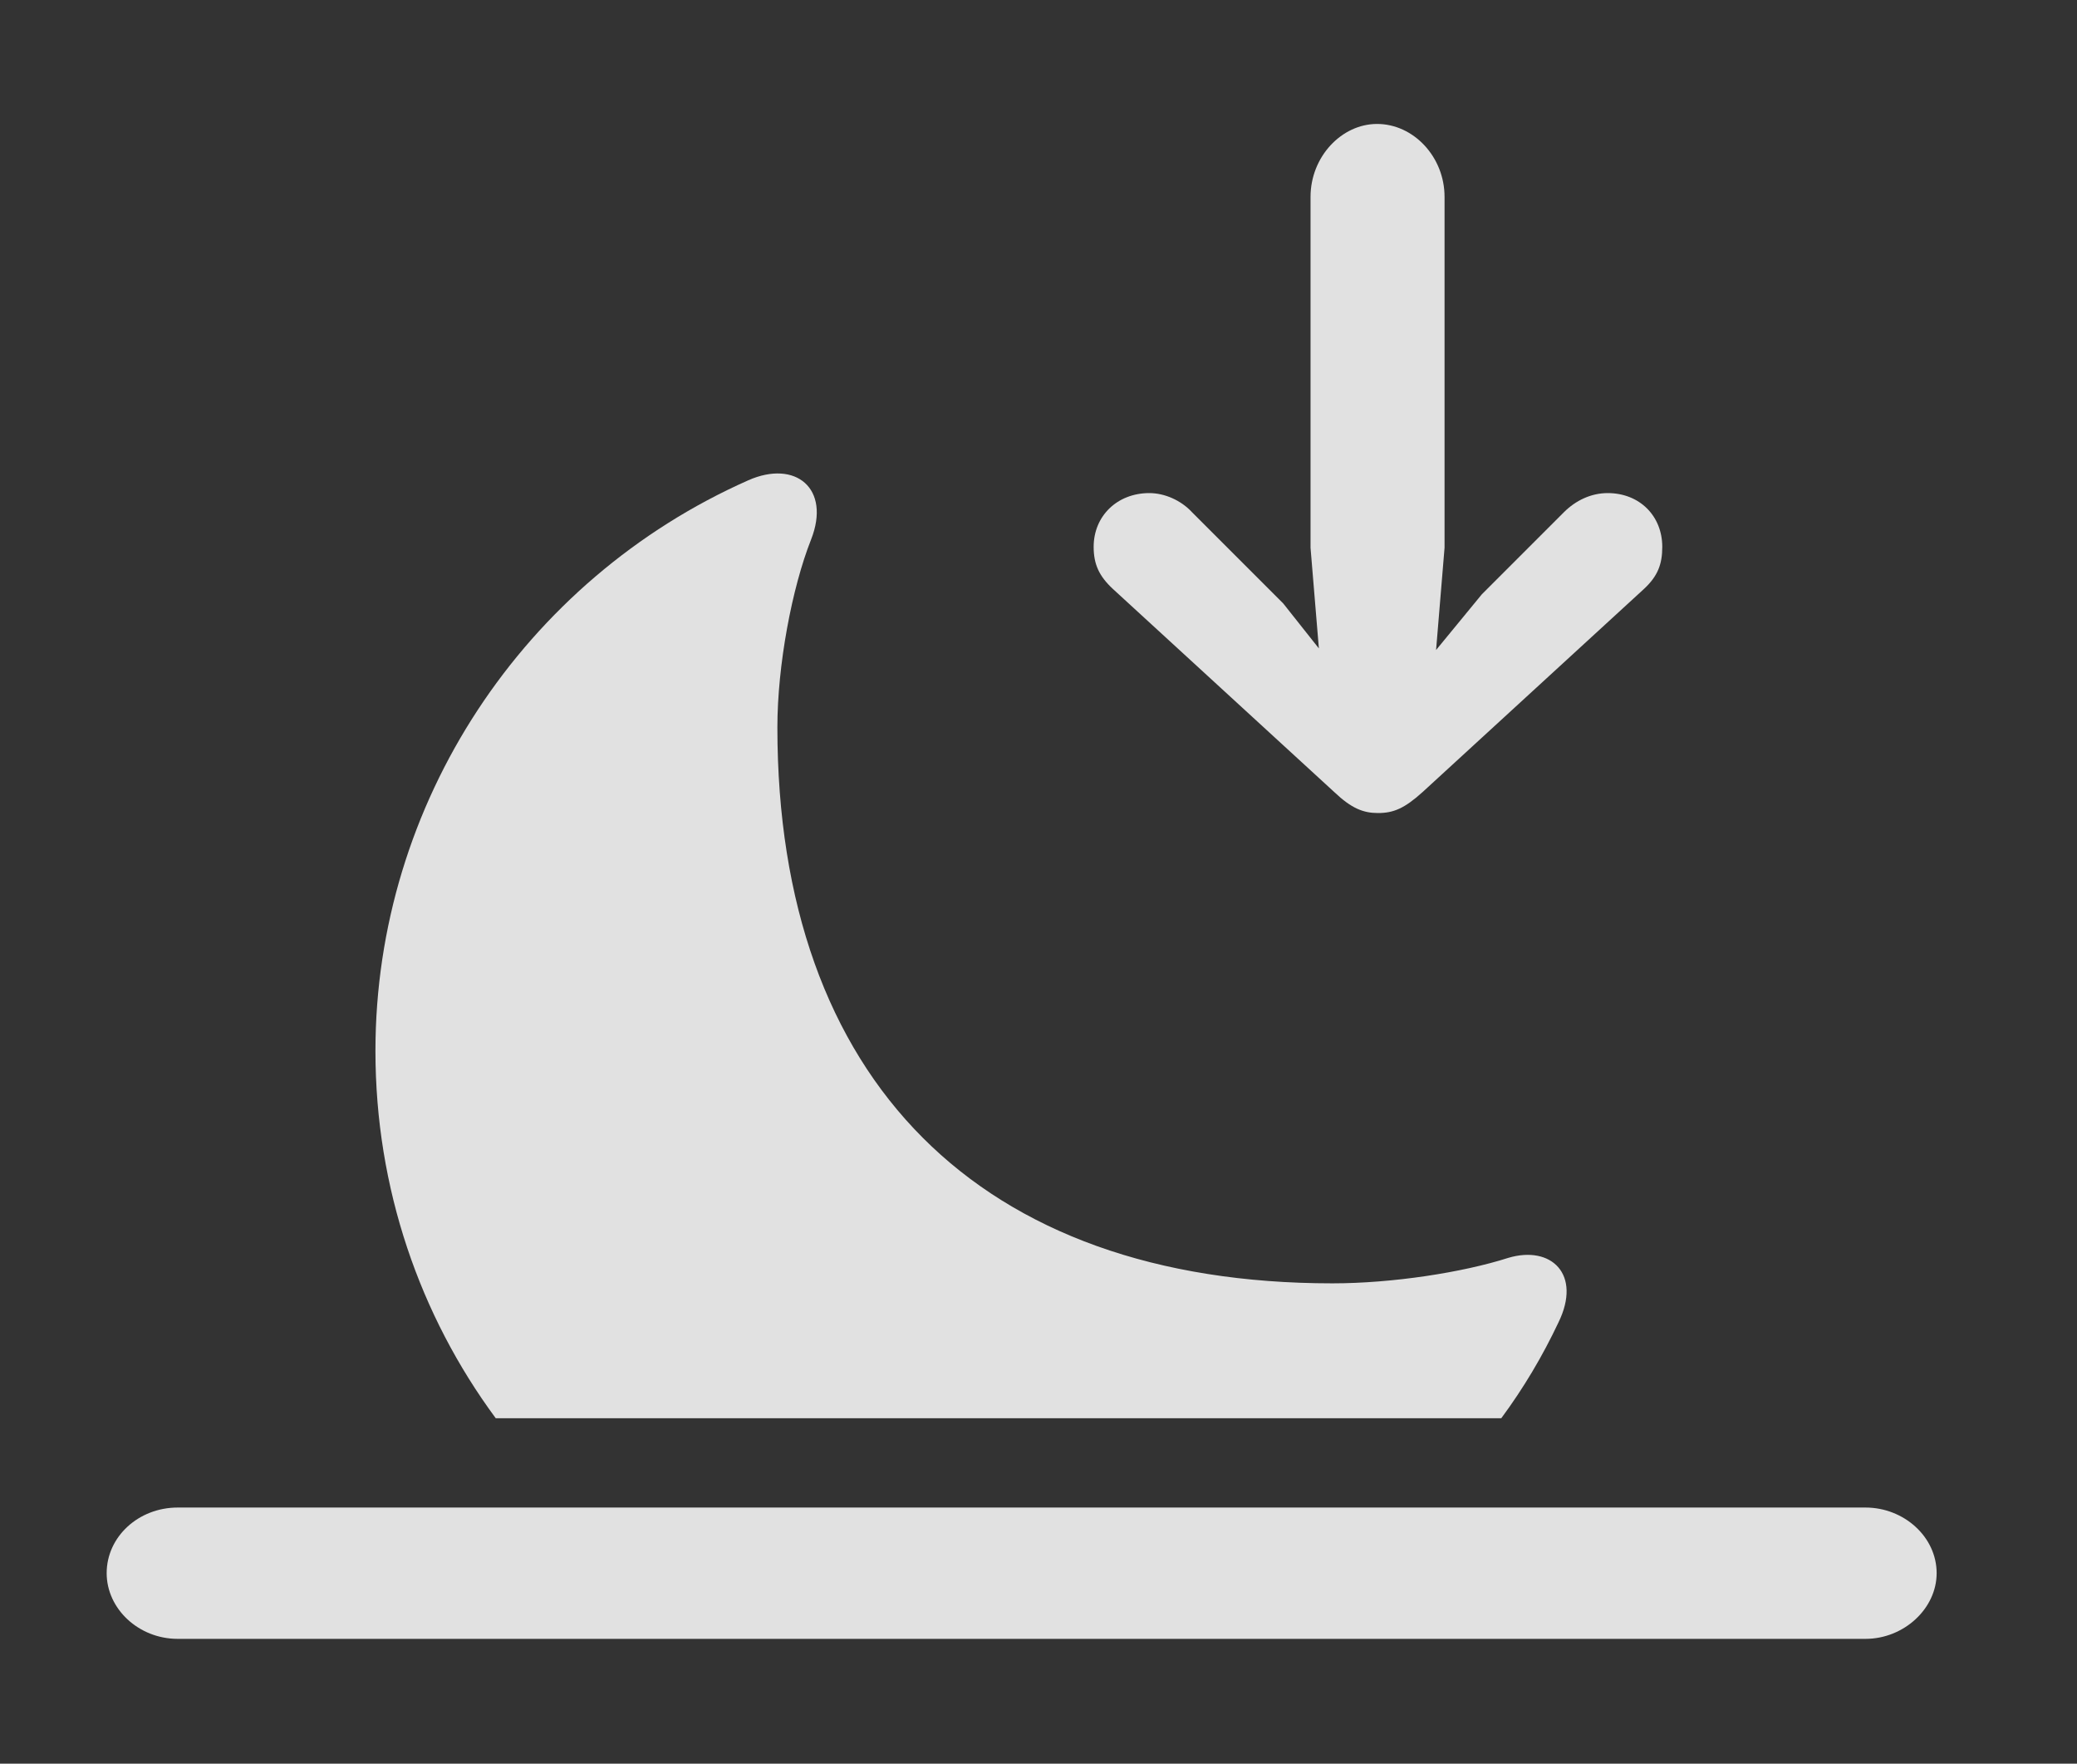 <?xml version="1.0" encoding="UTF-8"?>
<!--Generator: Apple Native CoreSVG 341-->
<!DOCTYPE svg
PUBLIC "-//W3C//DTD SVG 1.1//EN"
       "http://www.w3.org/Graphics/SVG/1.1/DTD/svg11.dtd">
<svg version="1.1" xmlns="http://www.w3.org/2000/svg" xmlns:xlink="http://www.w3.org/1999/xlink" viewBox="0 0 22.256 18.896">
 <rect x="0" y="0" width="22.256" height="18.896" fill="#333333" stroke="none"/>
 <g>
  <rect height="18.896" opacity="0" width="22.256" x="0" y="0"/>
  <path d="M8.691 5.781C8.486 6.299 8.33 7.129 8.33 7.793C8.33 11.572 10.498 13.75 14.277 13.75C14.922 13.75 15.674 13.633 16.162 13.477C16.621 13.34 16.953 13.652 16.699 14.17C16.531 14.526 16.327 14.871 16.087 15.195L5.312 15.195C4.5 14.096 4.023 12.734 4.023 11.26C4.023 8.604 5.615 6.211 8.018 5.146C8.525 4.922 8.906 5.234 8.691 5.781Z" fill="white" fill-opacity="0.85"/>
  <path d="M1.904 17.559L19.99 17.559C20.4 17.559 20.752 17.236 20.752 16.855C20.752 16.465 20.4 16.152 19.99 16.152L1.904 16.152C1.484 16.152 1.143 16.465 1.143 16.855C1.143 17.236 1.484 17.559 1.904 17.559Z" fill="white" fill-opacity="0.85"/>
  <path d="M14.756 7.734L13.75 6.465L12.773 5.488C12.656 5.361 12.48 5.283 12.315 5.283C11.973 5.283 11.719 5.527 11.719 5.859C11.719 6.045 11.777 6.172 11.924 6.309L14.297 8.486C14.482 8.662 14.609 8.711 14.766 8.711C14.932 8.711 15.049 8.662 15.244 8.486L17.617 6.309C17.764 6.172 17.812 6.045 17.812 5.859C17.812 5.527 17.568 5.283 17.227 5.283C17.051 5.283 16.885 5.361 16.758 5.488L15.879 6.367ZM15.352 7.402L15.479 5.869L15.479 2.109C15.479 1.68 15.146 1.328 14.756 1.328C14.375 1.328 14.043 1.68 14.043 2.109L14.043 5.869L14.17 7.402C14.199 7.734 14.434 7.998 14.756 7.998C15.088 7.998 15.322 7.734 15.352 7.402Z" fill="white" fill-opacity="0.85"/>
 </g>
</svg>
